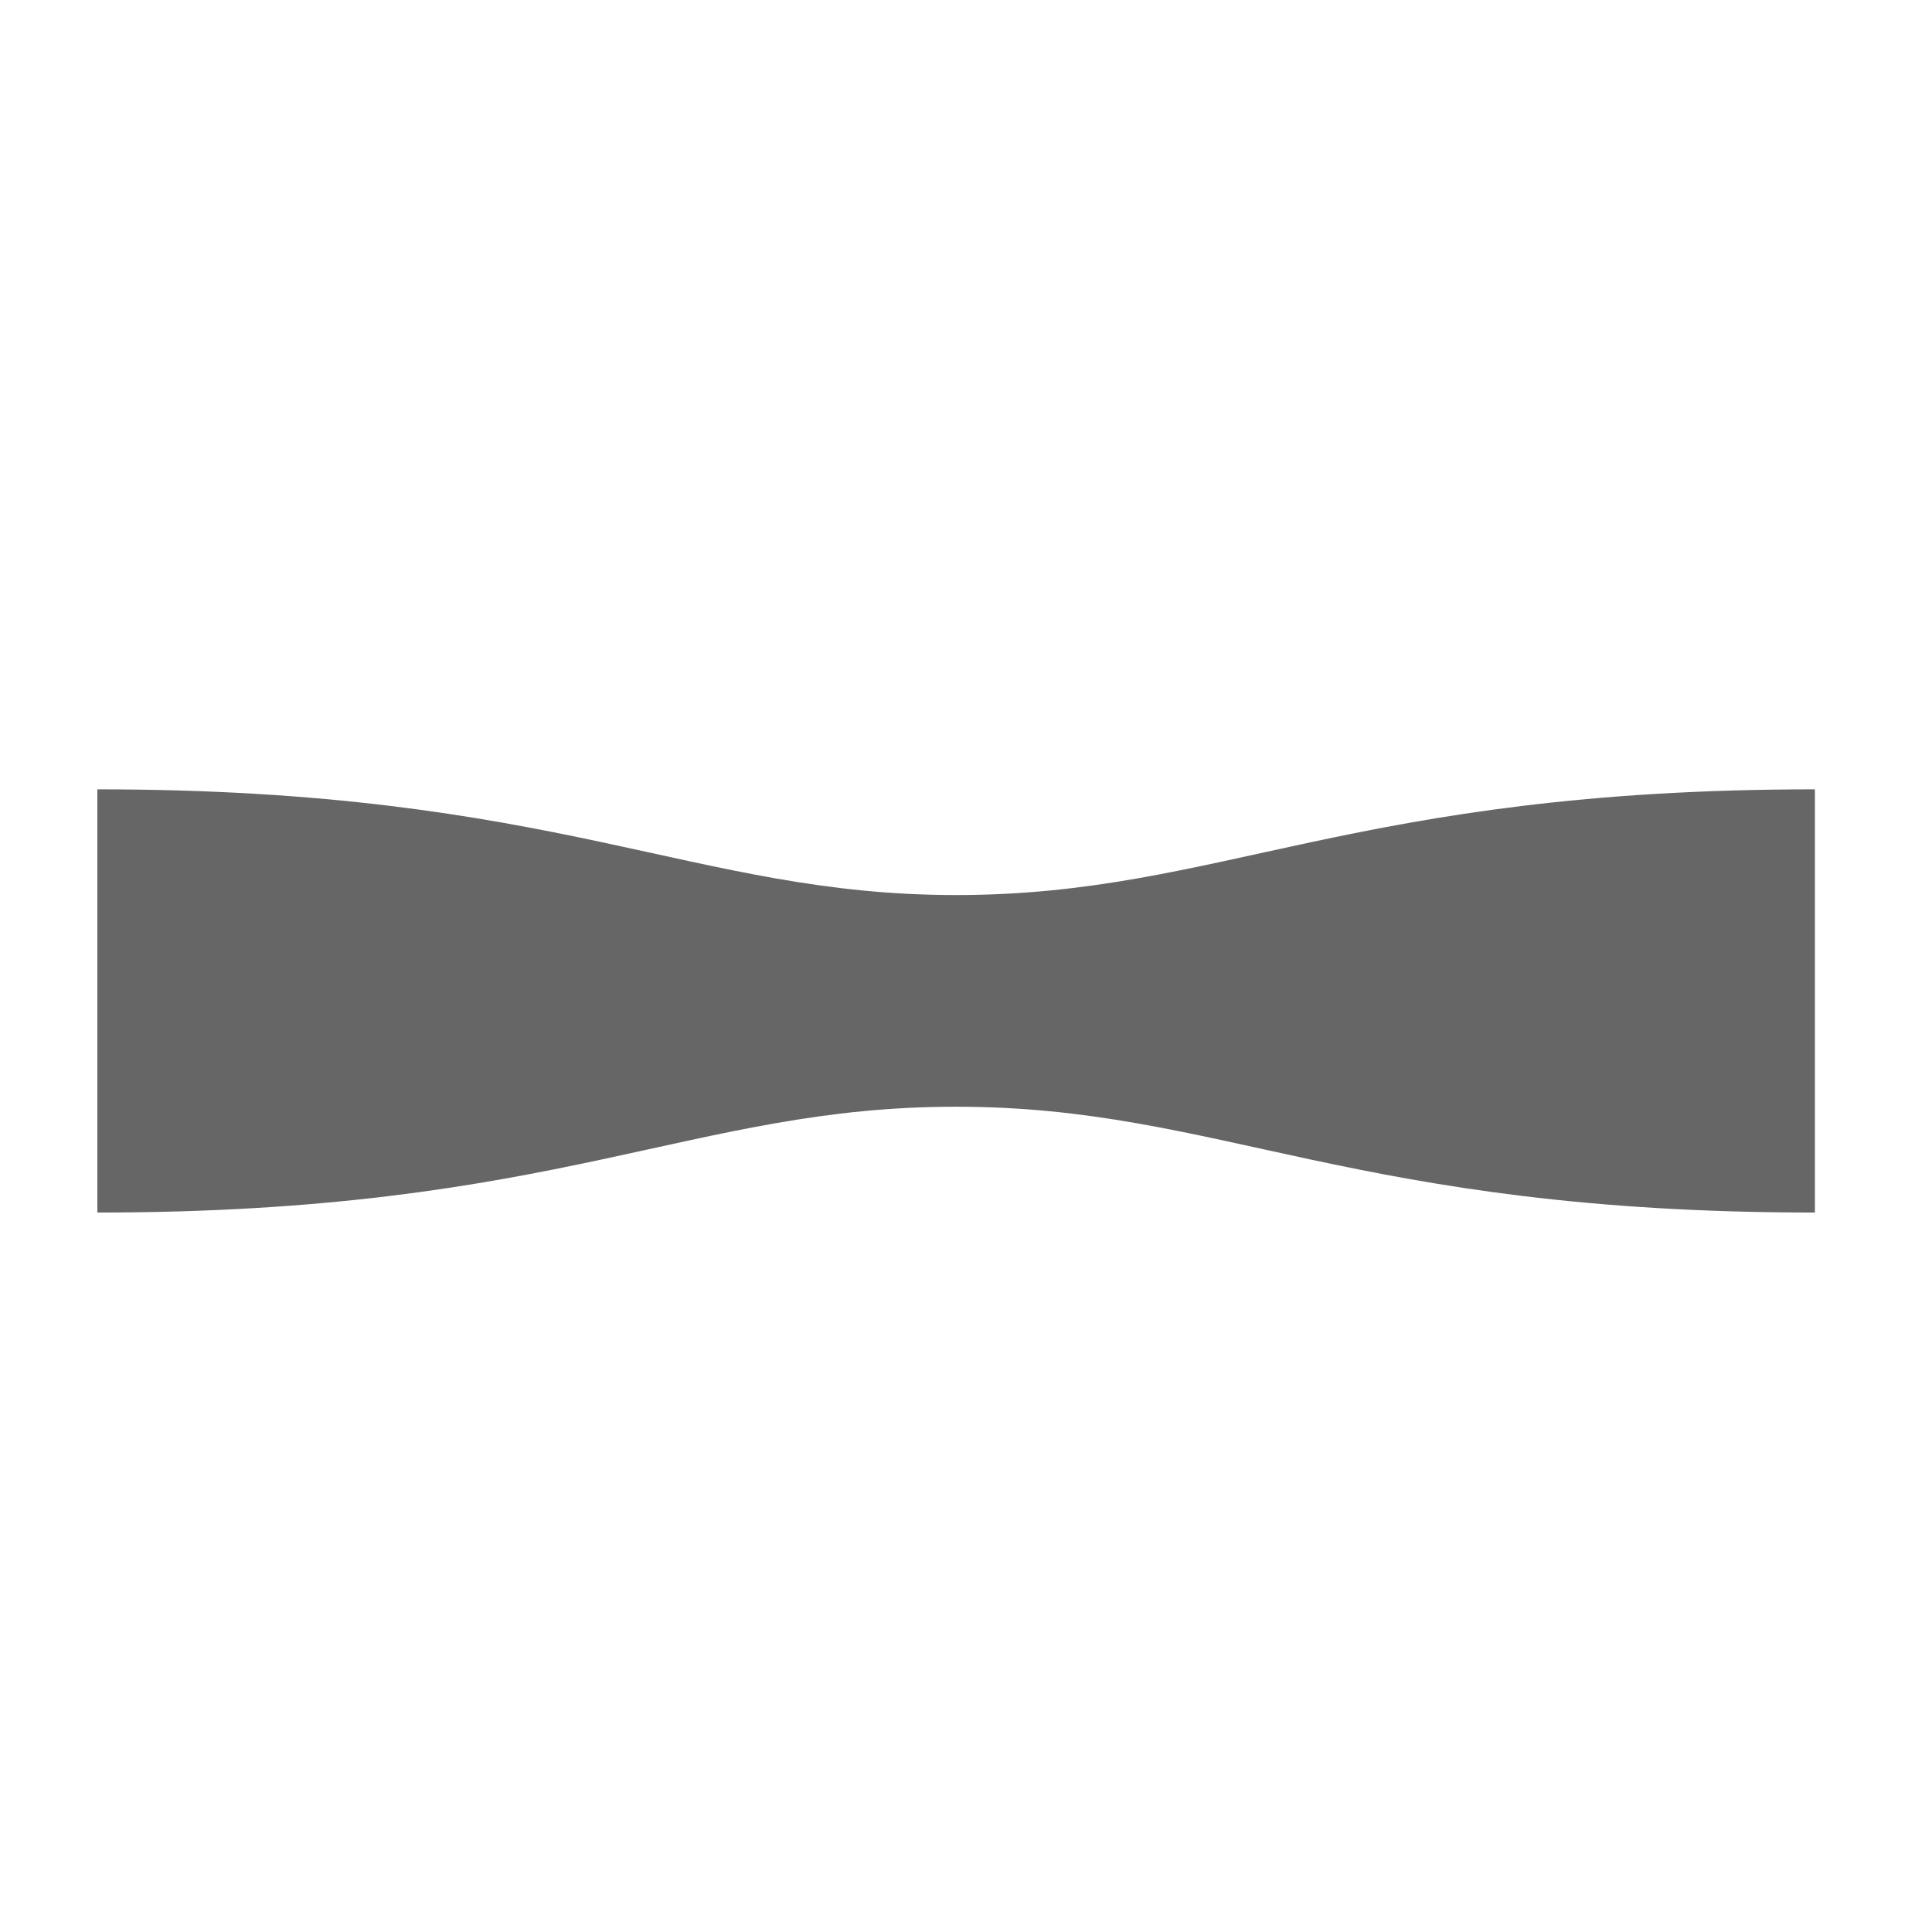 <?xml version="1.0" encoding="utf-8"?>
<!-- Generator: Adobe Illustrator 16.0.0, SVG Export Plug-In . SVG Version: 6.00 Build 0)  -->
<!DOCTYPE svg PUBLIC "-//W3C//DTD SVG 1.1//EN" "http://www.w3.org/Graphics/SVG/1.1/DTD/svg11.dtd">
<svg version="1.1" id="레이어_1" xmlns="http://www.w3.org/2000/svg" xmlns:xlink="http://www.w3.org/1999/xlink" x="0px"
	 y="0px" width="18px" height="18px" viewBox="0 0 18 18" enable-background="new 0 0 18 18" xml:space="preserve">
<path fill="#666666" d="M0.907,11.297c4.308,0,5.539-0.986,8-0.986c2.463,0,3.692,0.986,8.002,0.986V7.354
	c-4.31,0-5.54,0.985-8.002,0.985c-2.442,0-3.692-0.985-8-0.985V11.297z"/>
</svg>
